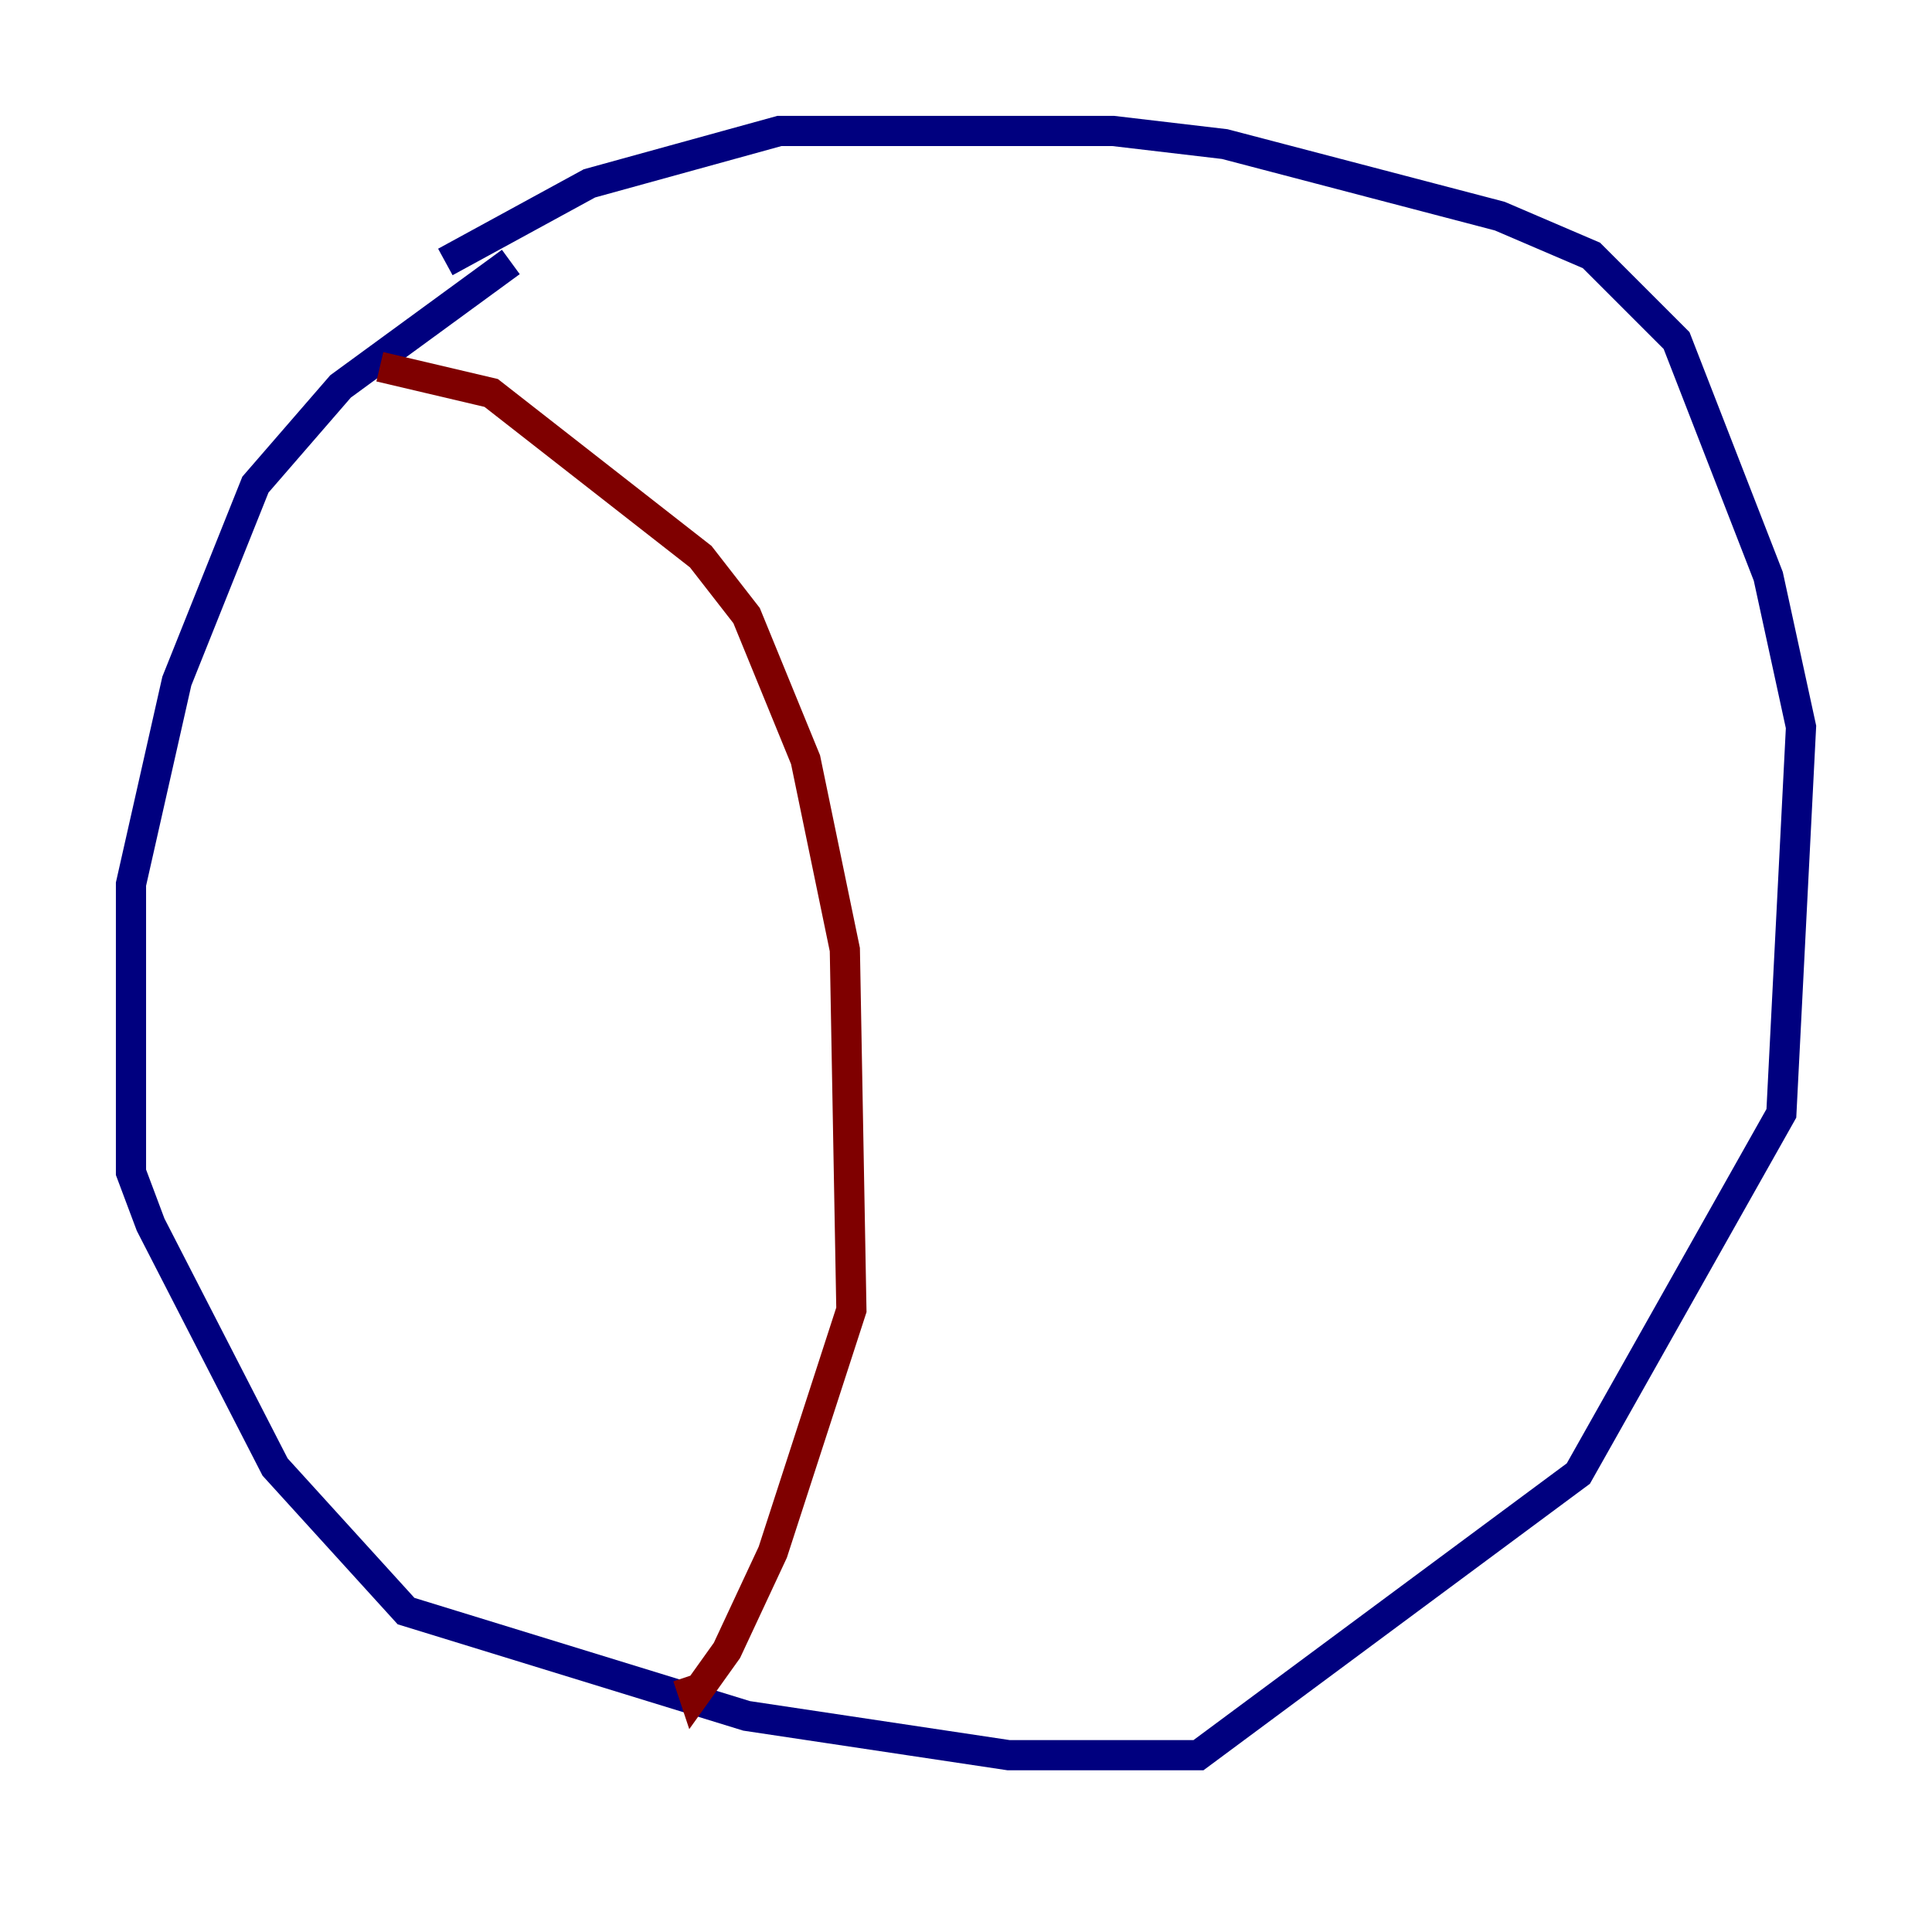 <?xml version="1.0" encoding="utf-8" ?>
<svg baseProfile="tiny" height="128" version="1.2" viewBox="0,0,128,128" width="128" xmlns="http://www.w3.org/2000/svg" xmlns:ev="http://www.w3.org/2001/xml-events" xmlns:xlink="http://www.w3.org/1999/xlink"><defs /><polyline fill="none" points="33.844,17.356 22.563,25.6 16.922,32.108 11.715,45.125 8.678,58.576 8.678,77.668 9.98,81.139 18.224,97.193 26.902,106.739 49.464,113.681 66.82,116.285 76.366,116.285 79.403,116.285 104.57,97.627 118.02,73.763 119.322,48.163 117.153,38.183 111.078,22.563 105.437,16.922 99.363,14.319 81.139,9.546 73.763,8.678 51.634,8.678 39.051,12.149 29.505,17.356" stroke="#00007f" stroke-width="2" /><polyline fill="none" points="25.166,24.298 32.542,26.034 46.427,36.881 49.464,40.786 53.37,50.332 55.973,62.915 56.407,86.78 51.2,102.834 48.163,109.342 45.993,112.38 45.559,111.078" stroke="#7f0000" stroke-width="2" /></svg>